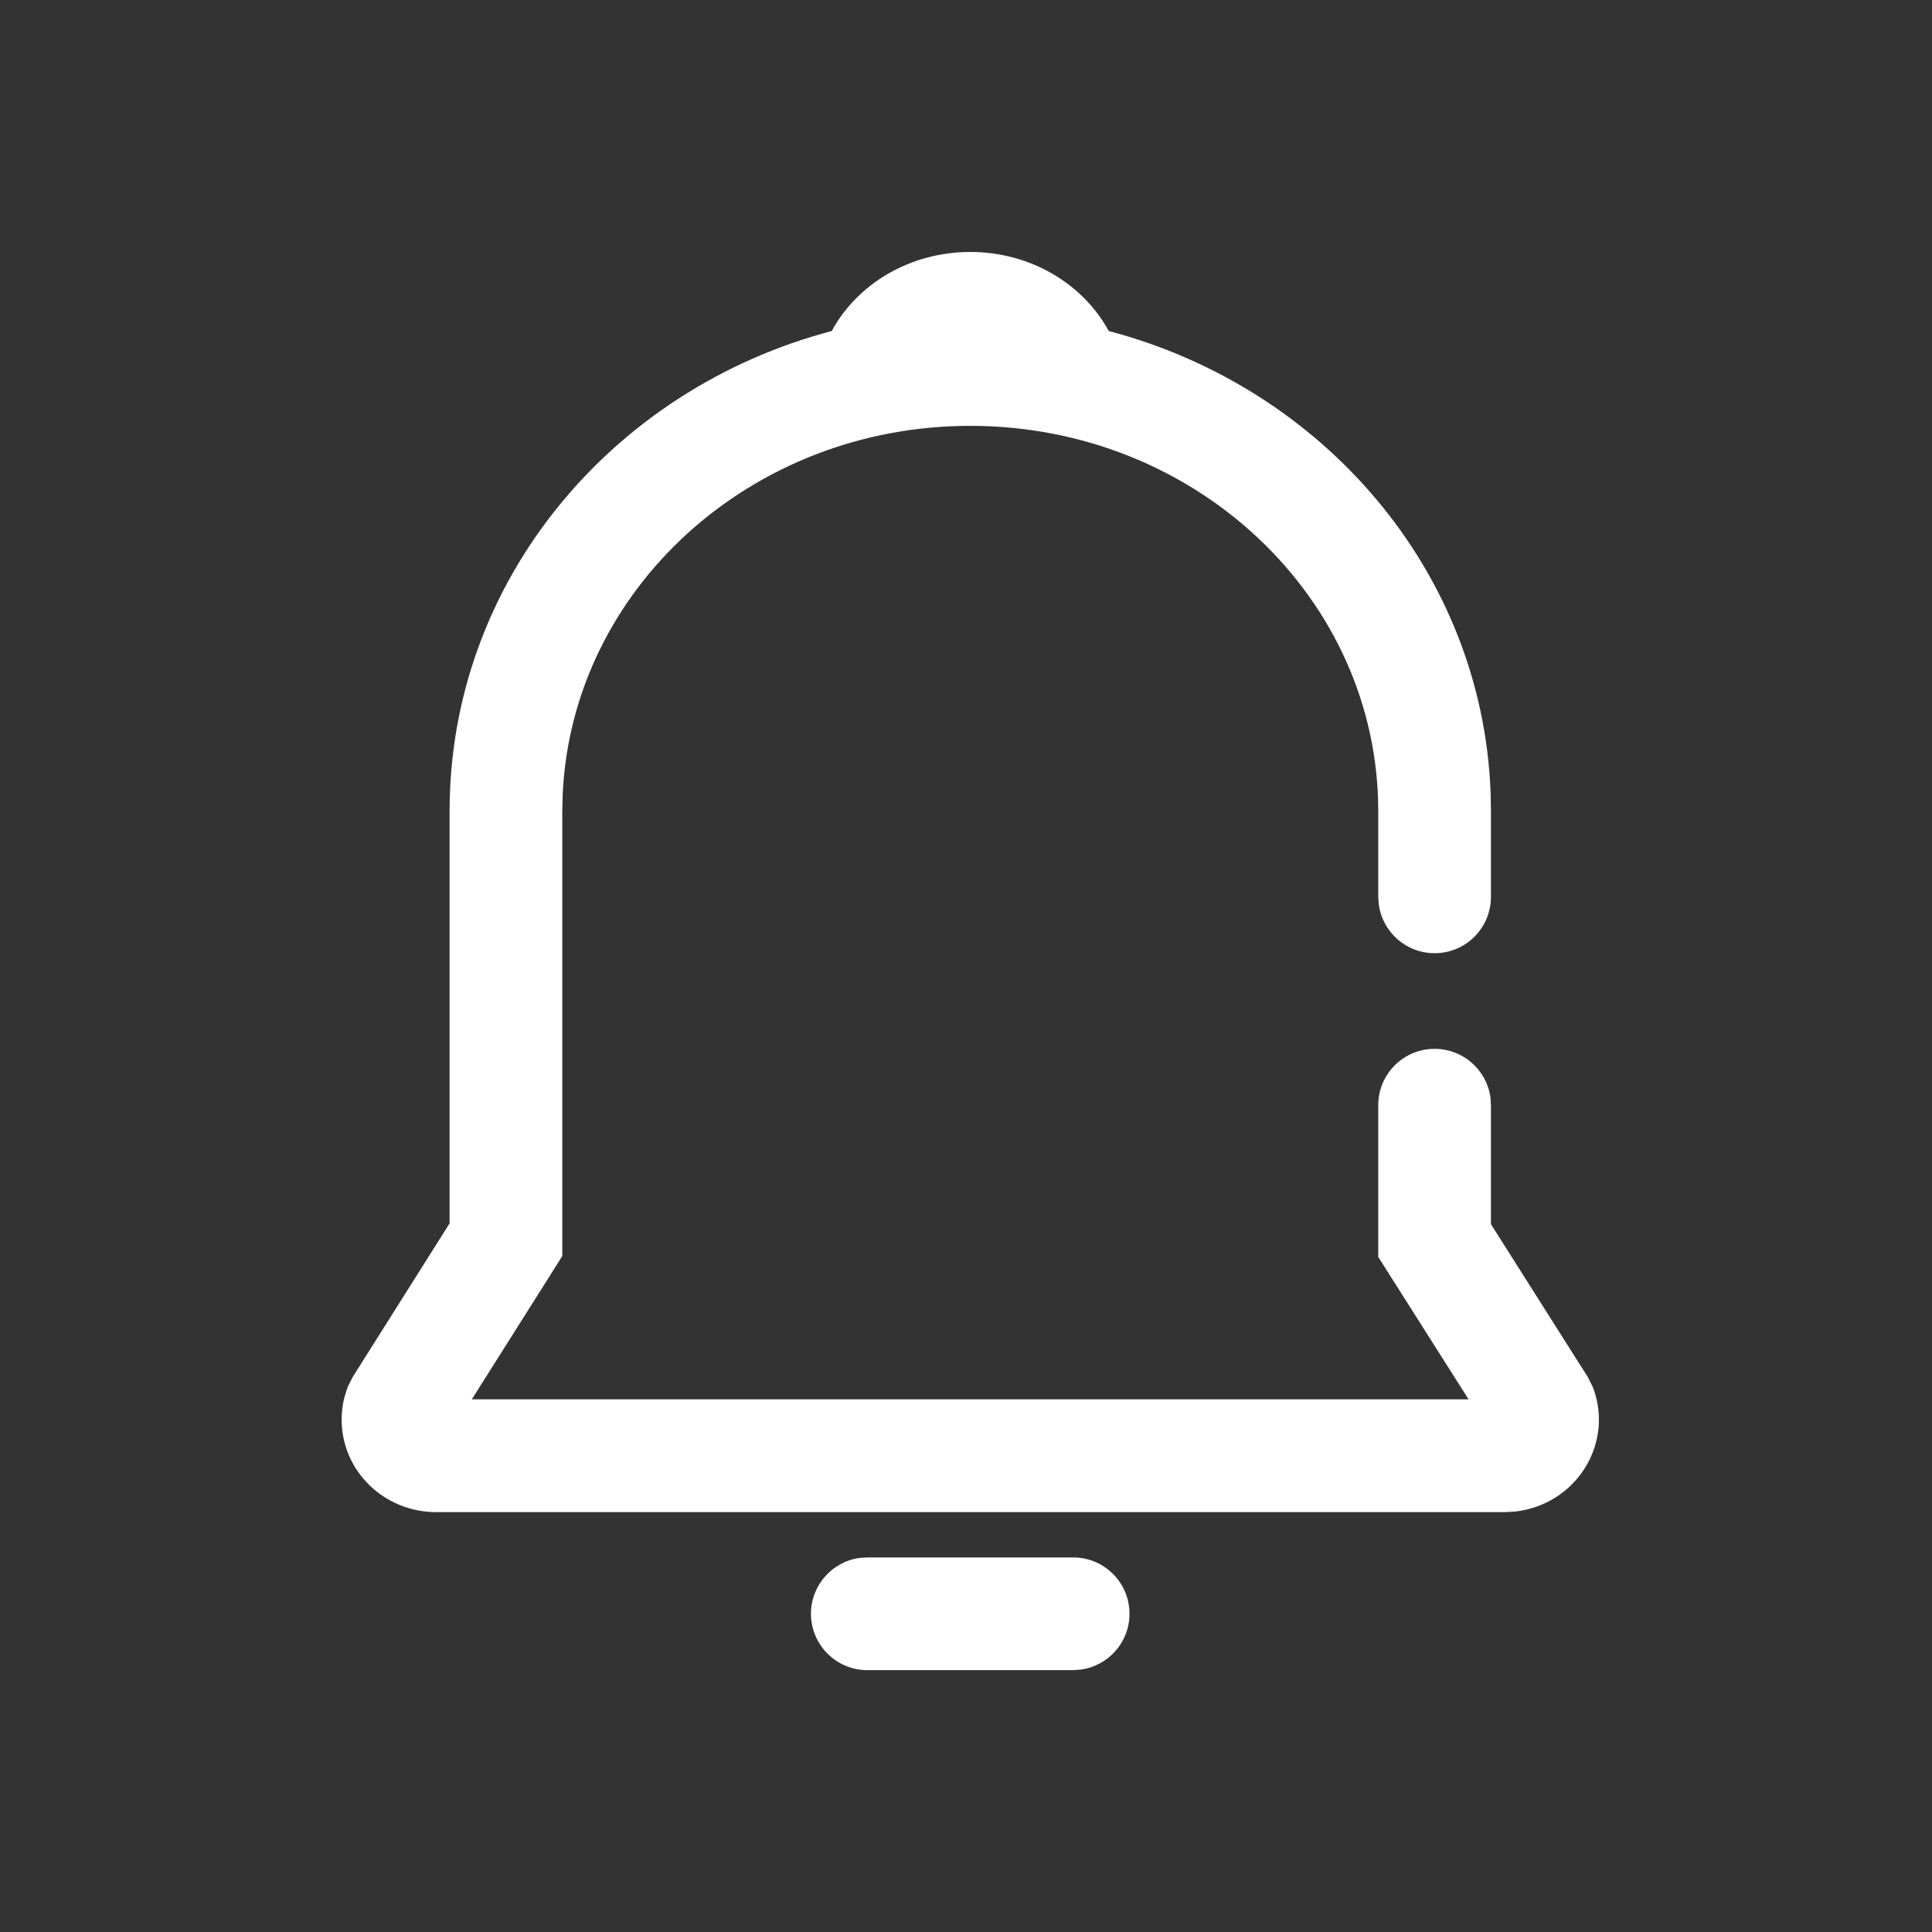 <?xml version="1.0" encoding="UTF-8"?>
<svg width="24px" height="24px" viewBox="0 0 24 24" version="1.1" xmlns="http://www.w3.org/2000/svg" xmlns:xlink="http://www.w3.org/1999/xlink">
    <rect x="0" y="0" width="24" height="24" fill="#333333" stroke="none"/>
    <title>编组 58</title>
    <g id="页面-1" stroke="none" stroke-width="1" fill="none" fill-rule="evenodd">
        <g id="etherpad提示条" transform="translate(-8, -8)">
            <g id="编组-55" transform="translate(0, -0)">
                <g id="编组-58" transform="translate(8, 8)">
                    <rect id="矩形" x="0" y="0" width="24" height="24"></rect>
                    <path d="M13.331,19.347 C13.718,19.347 14.031,19.66 14.031,20.047 C14.031,20.401 13.768,20.694 13.426,20.74 L13.331,20.747 L10.774,20.747 C10.388,20.747 10.074,20.433 10.074,20.047 C10.074,19.692 10.338,19.399 10.679,19.353 L10.774,19.347 L13.331,19.347 Z M12.053,3.13 C12.806,3.13 13.457,3.53 13.773,4.112 C16.434,4.812 18.413,7.096 18.517,9.848 L18.521,10.075 L18.521,11.141 C18.521,11.528 18.208,11.841 17.821,11.841 C17.467,11.841 17.174,11.578 17.128,11.236 L17.121,11.141 L17.121,10.075 C17.121,7.44 14.86,5.29 12.053,5.29 C9.32,5.29 7.105,7.329 6.99,9.868 L6.985,10.075 L6.985,15.603 L5.861,17.383 L18.243,17.383 L17.121,15.614 L17.121,13.729 C17.121,13.342 17.435,13.029 17.821,13.029 C18.176,13.029 18.469,13.292 18.515,13.634 L18.521,13.729 L18.521,15.207 L19.724,17.106 L19.787,17.231 C20.02,17.84 19.692,18.507 19.079,18.719 C18.995,18.748 18.909,18.767 18.821,18.777 L18.689,18.784 L5.417,18.784 C4.777,18.784 4.244,18.278 4.244,17.634 C4.244,17.543 4.255,17.452 4.277,17.363 L4.318,17.232 L4.38,17.108 L5.585,15.197 L5.585,10.075 C5.585,7.223 7.599,4.832 10.332,4.112 C10.647,3.53 11.3,3.13 12.053,3.13 Z" id="形状结合" fill="#FFFFFF" fill-rule="nonzero"></path>
                </g>
            </g>
        </g>
    </g>
</svg>